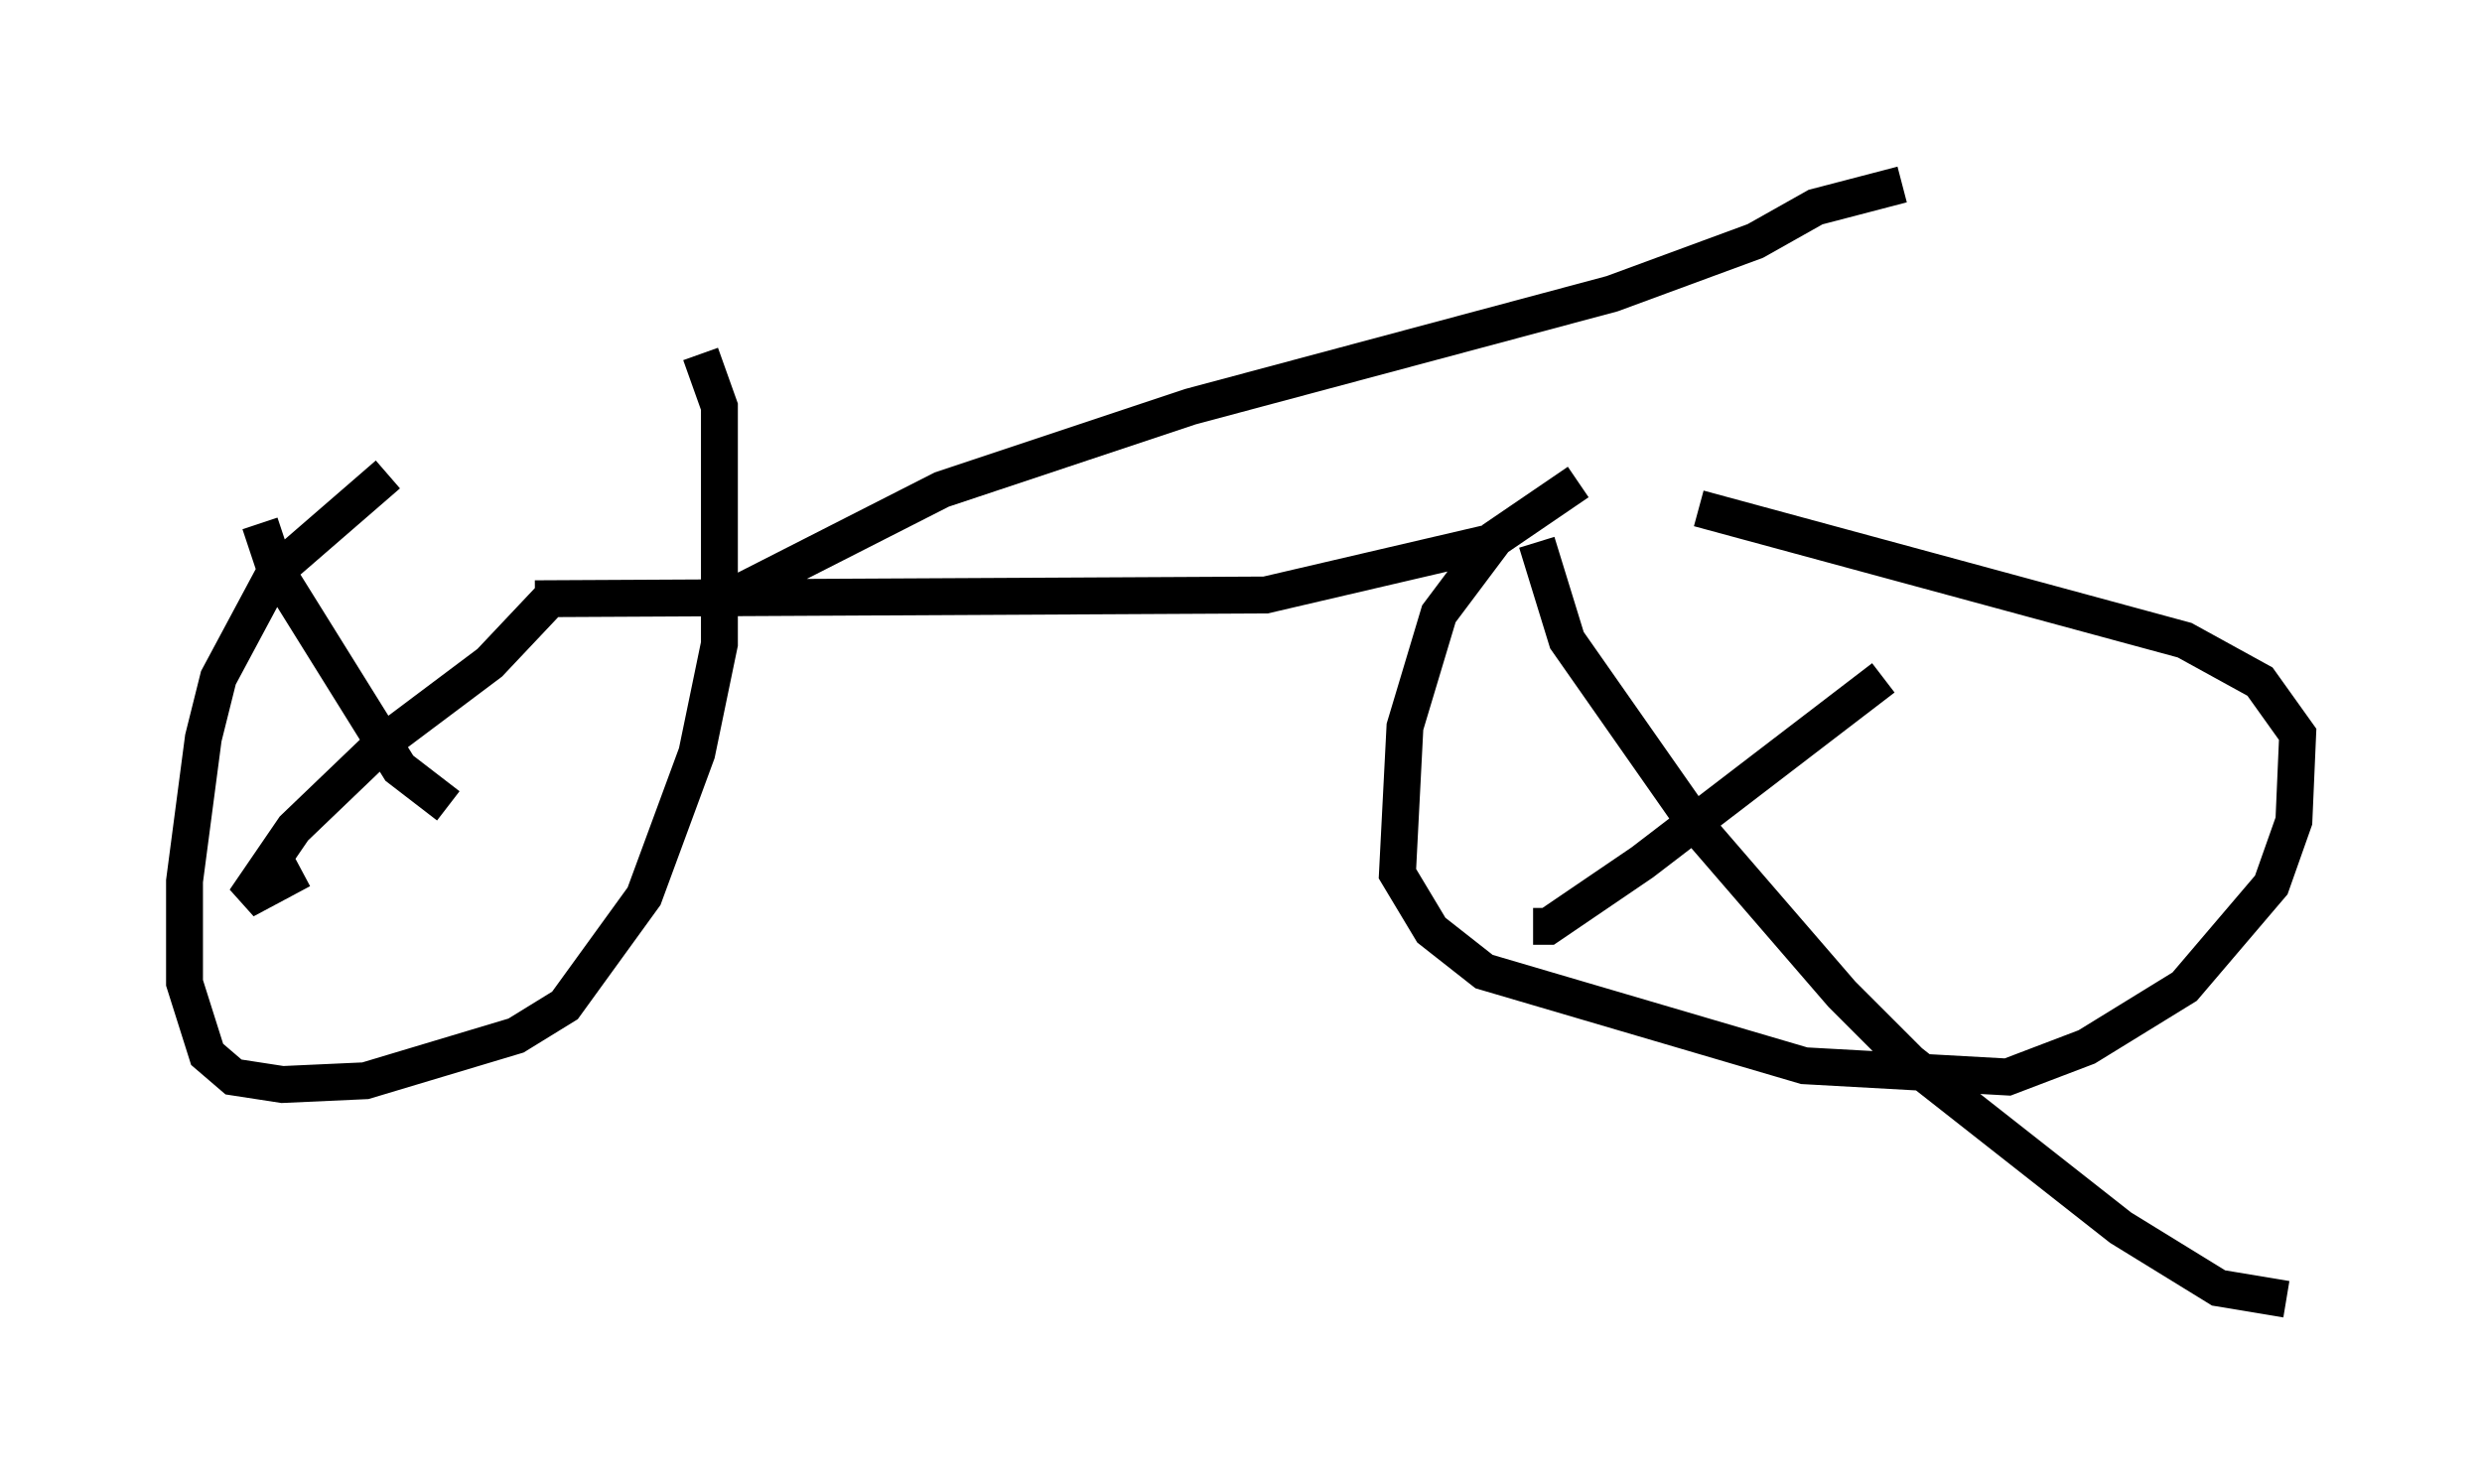 <?xml version="1.0" encoding="utf-8" ?>
<svg baseProfile="full" height="40.217" version="1.1" width="67.269" xmlns="http://www.w3.org/2000/svg" xmlns:ev="http://www.w3.org/2001/xml-events" xmlns:xlink="http://www.w3.org/1999/xlink"><defs /><rect fill="white" height="40.217" width="67.269" x="0" y="0" /><path d="M21.64, 9.594 m-11.127, 3.267 l-3.063, 2.654 -1.531, 2.858 l-0.408, 1.633 -0.51, 3.879 l0.0, 2.756 0.613, 1.94 l0.715, 0.613 1.327, 0.204 l2.246, -0.102 4.083, -1.225 l1.327, -0.817 2.144, -2.96 l1.429, -3.879 0.613, -2.96 l0.0, -6.431 -0.51, -1.429 m23.786, 3.471 l-2.246, 1.531 -1.531, 2.042 l-0.919, 3.063 -0.204, 3.981 l0.919, 1.531 1.429, 1.123 l8.677, 2.552 5.513, 0.306 l2.144, -0.817 2.654, -1.633 l2.348, -2.756 0.613, -1.735 l0.102, -2.348 -1.021, -1.429 l-2.042, -1.123 -13.169, -3.573 m-4.39, 0.919 l0.817, 2.654 3.573, 5.104 l3.879, 4.492 1.838, 1.838 l5.717, 4.492 2.654, 1.633 l1.838, 0.306 m-10.923, -16.844 l-6.533, 5.002 -2.552, 1.735 l-0.408, 0.0 m-34.505, -10.923 l0.408, 1.225 3.369, 5.41 l1.327, 1.021 m2.858, -5.717 l-1.735, 1.838 -2.858, 2.144 l-2.45, 2.348 -1.327, 1.94 l1.531, -0.817 m6.329, -7.35 l19.804, -0.102 6.125, -1.429 m-20.519, 1.429 l5.615, -2.858 6.738, -2.246 l11.433, -3.063 3.879, -1.429 l1.633, -0.919 2.348, -0.613 " fill="none" stroke="black" stroke-width="1" /></svg>